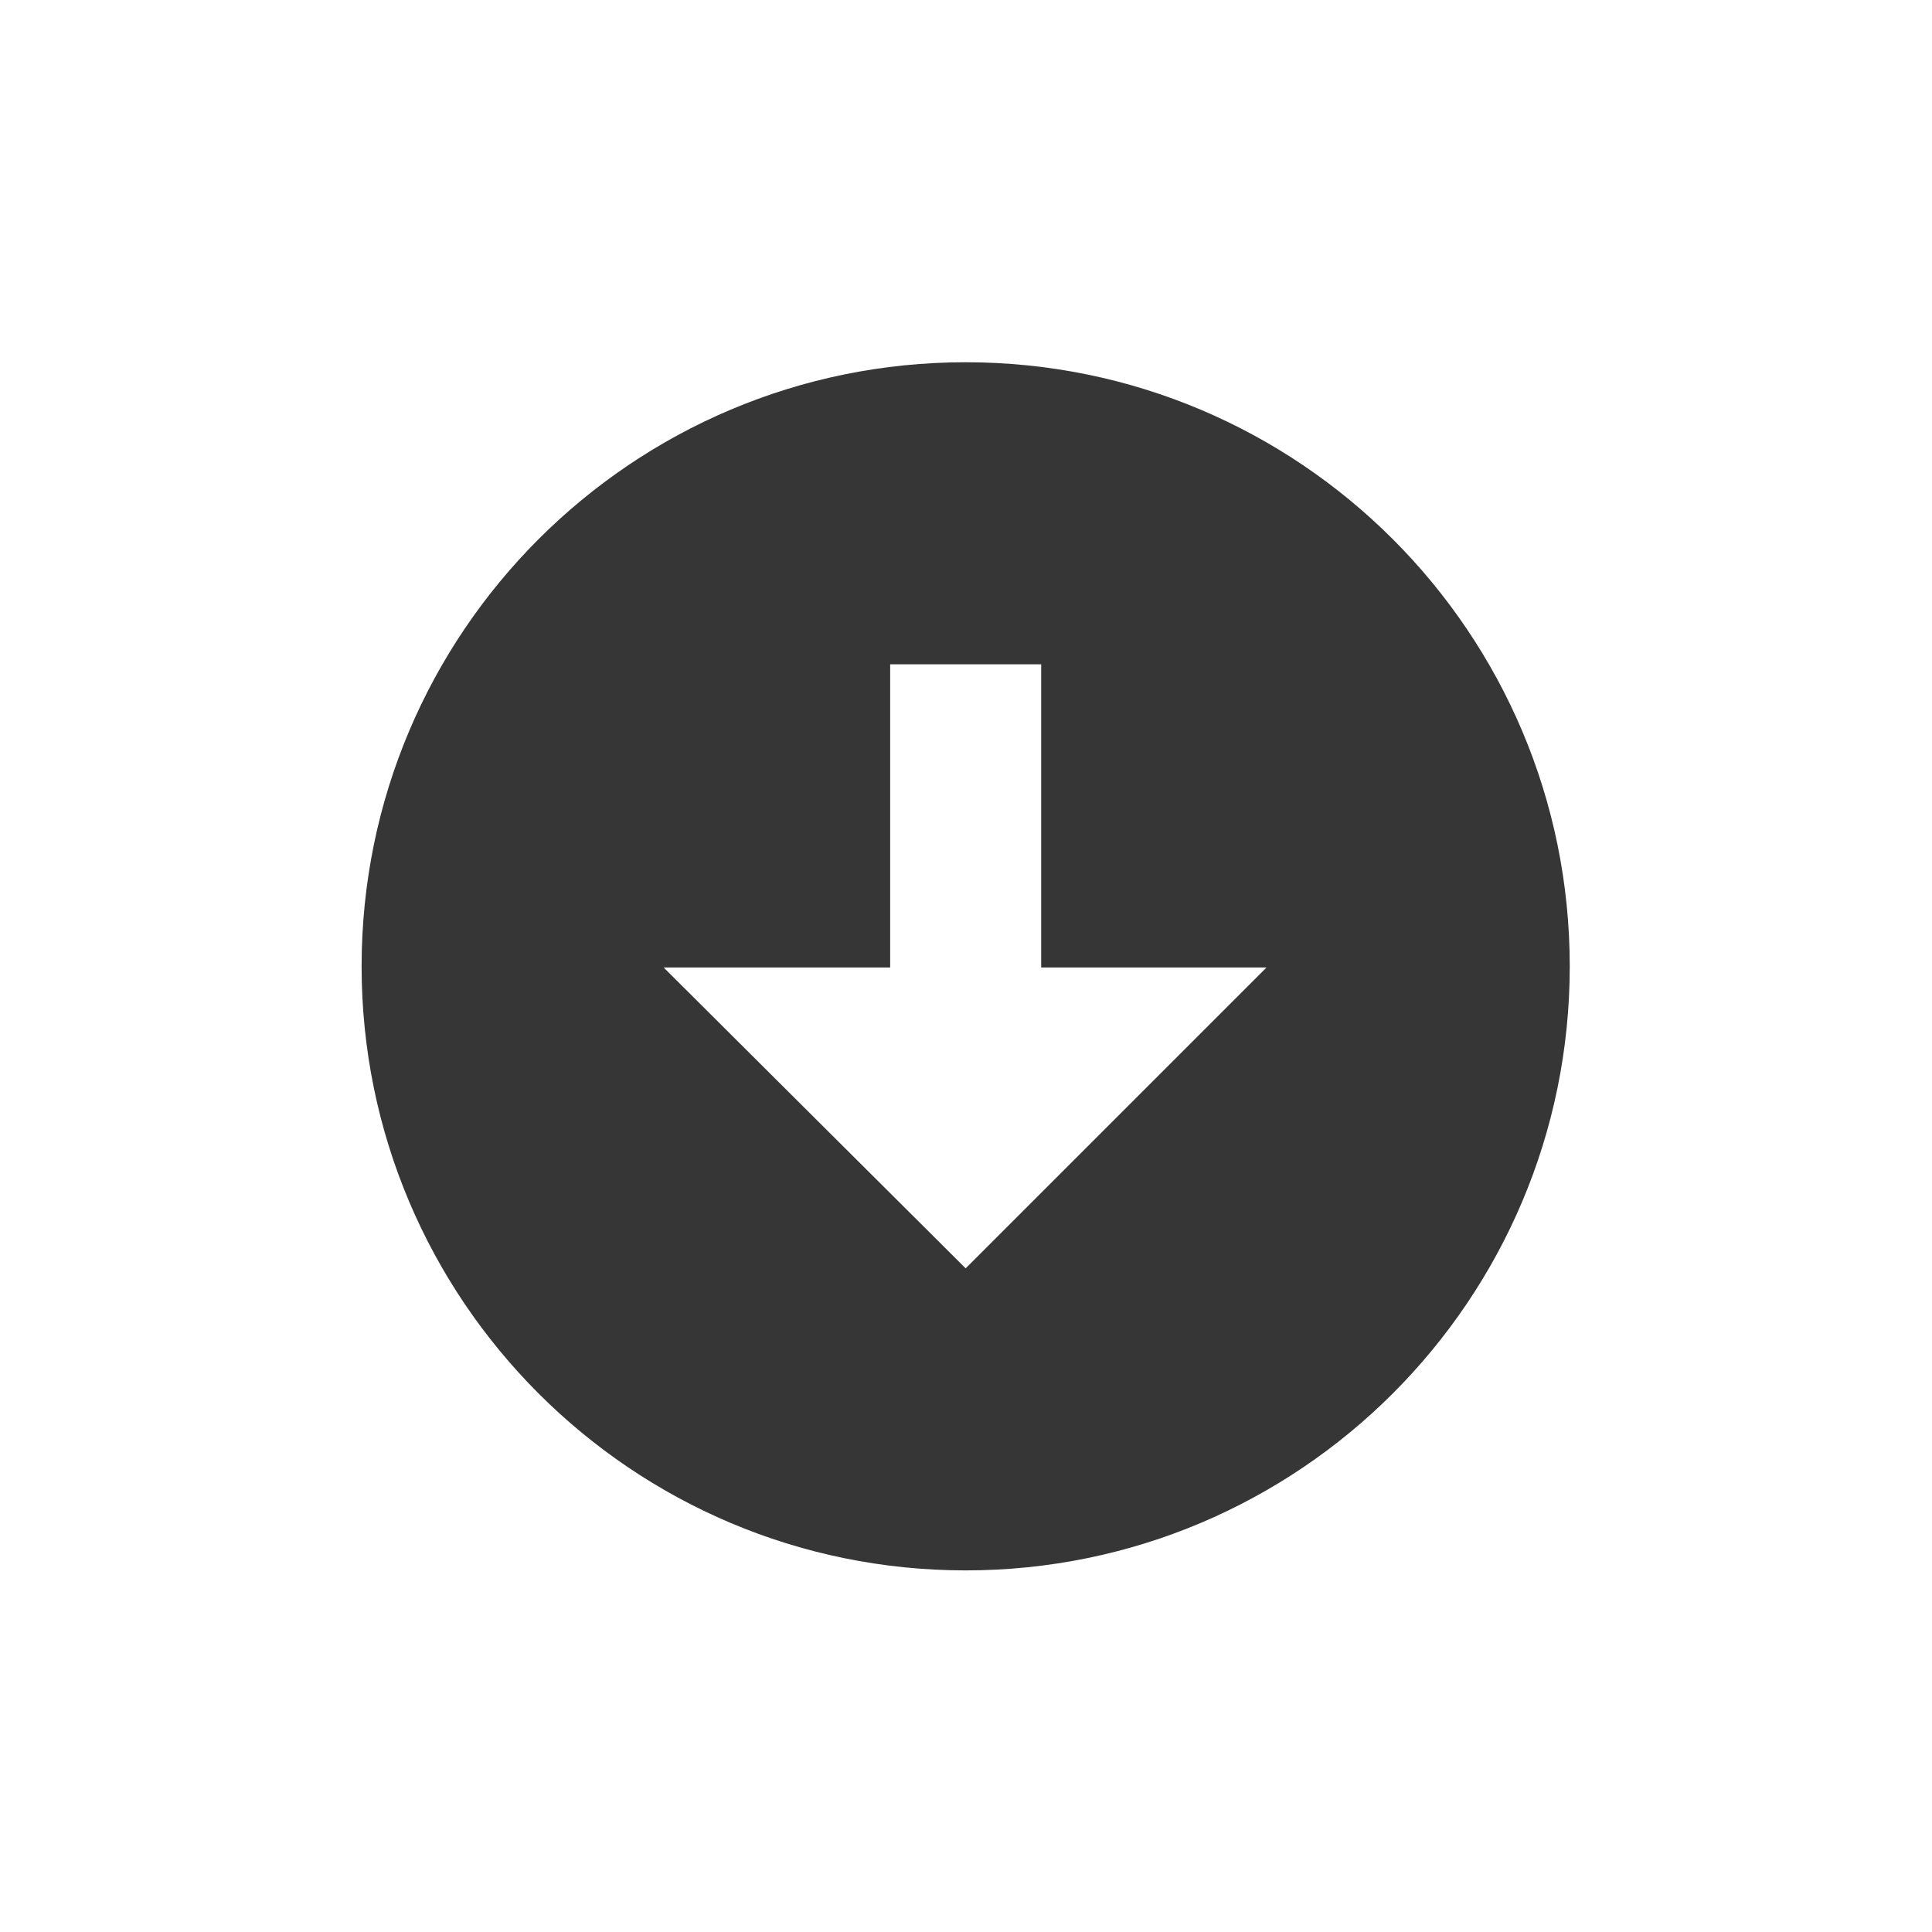 <?xml version="1.0" encoding="UTF-8" standalone="no"?>
<!-- Created with Inkscape (http://www.inkscape.org/) -->

<svg
   xmlns:dc="http://purl.org/dc/elements/1.1/"
   xmlns:cc="http://creativecommons.org/ns#"
   xmlns:rdf="http://www.w3.org/1999/02/22-rdf-syntax-ns#"
   xmlns:svg="http://www.w3.org/2000/svg"
   xmlns="http://www.w3.org/2000/svg"
   xmlns:sodipodi="http://sodipodi.sourceforge.net/DTD/sodipodi-0.dtd"
   xmlns:inkscape="http://www.inkscape.org/namespaces/inkscape"
   width="48"
   height="48"
   id="svg3048"
   version="1.1"
   inkscape:version="0.48+devel r12686"
   sodipodi:docname="transmission-tray.svg">
  <defs
     id="defs3050" />
  <sodipodi:namedview
     id="base"
     pagecolor="#ffffff"
     bordercolor="#666666"
     borderopacity="1.0"
     inkscape:pageopacity="0.0"
     inkscape:pageshadow="2"
     inkscape:zoom="6.9950323"
     inkscape:cx="24.285983"
     inkscape:cy="27.589691"
     inkscape:document-units="px"
     inkscape:current-layer="layer1"
     showgrid="false"
     inkscape:window-width="1366"
     inkscape:window-height="715"
     inkscape:window-x="0"
     inkscape:window-y="30"
     inkscape:window-maximized="1"
     showguides="true"
     inkscape:guide-bbox="true" />
  <g
     inkscape:label="Capa 1"
     inkscape:groupmode="layer"
     id="layer1"
     transform="translate(0,-1004.362)">
    <g
       id="g6792"
       transform="matrix(0,0.938,-0.938,0,39,1013.362)"
       style="fill:#363636;fill-opacity:1">
      <g
         id="Layer_1"
         style="fill:#363636;fill-opacity:1" />
      <g
         id="arrow_x5F_right_x5F_alt1"
         style="fill:#363636;fill-opacity:1">
        <path
           id="path6784"
           d="M 16,0 C 7.164,0 0,7.164 0,16 0,24.836 7.164,32 16,32 24.836,32 32,24.836 32,16 32,7.164 24.836,0 16,0 Z m 0.031,24 0,-6 -8.031,0 0,-4 8.031,0 0,-5.969 L 24,16 16.031,24 Z"
           style="fill:#363636;fill-opacity:1"
           inkscape:connector-curvature="0" />
      </g>
    </g>
  </g>
</svg>
